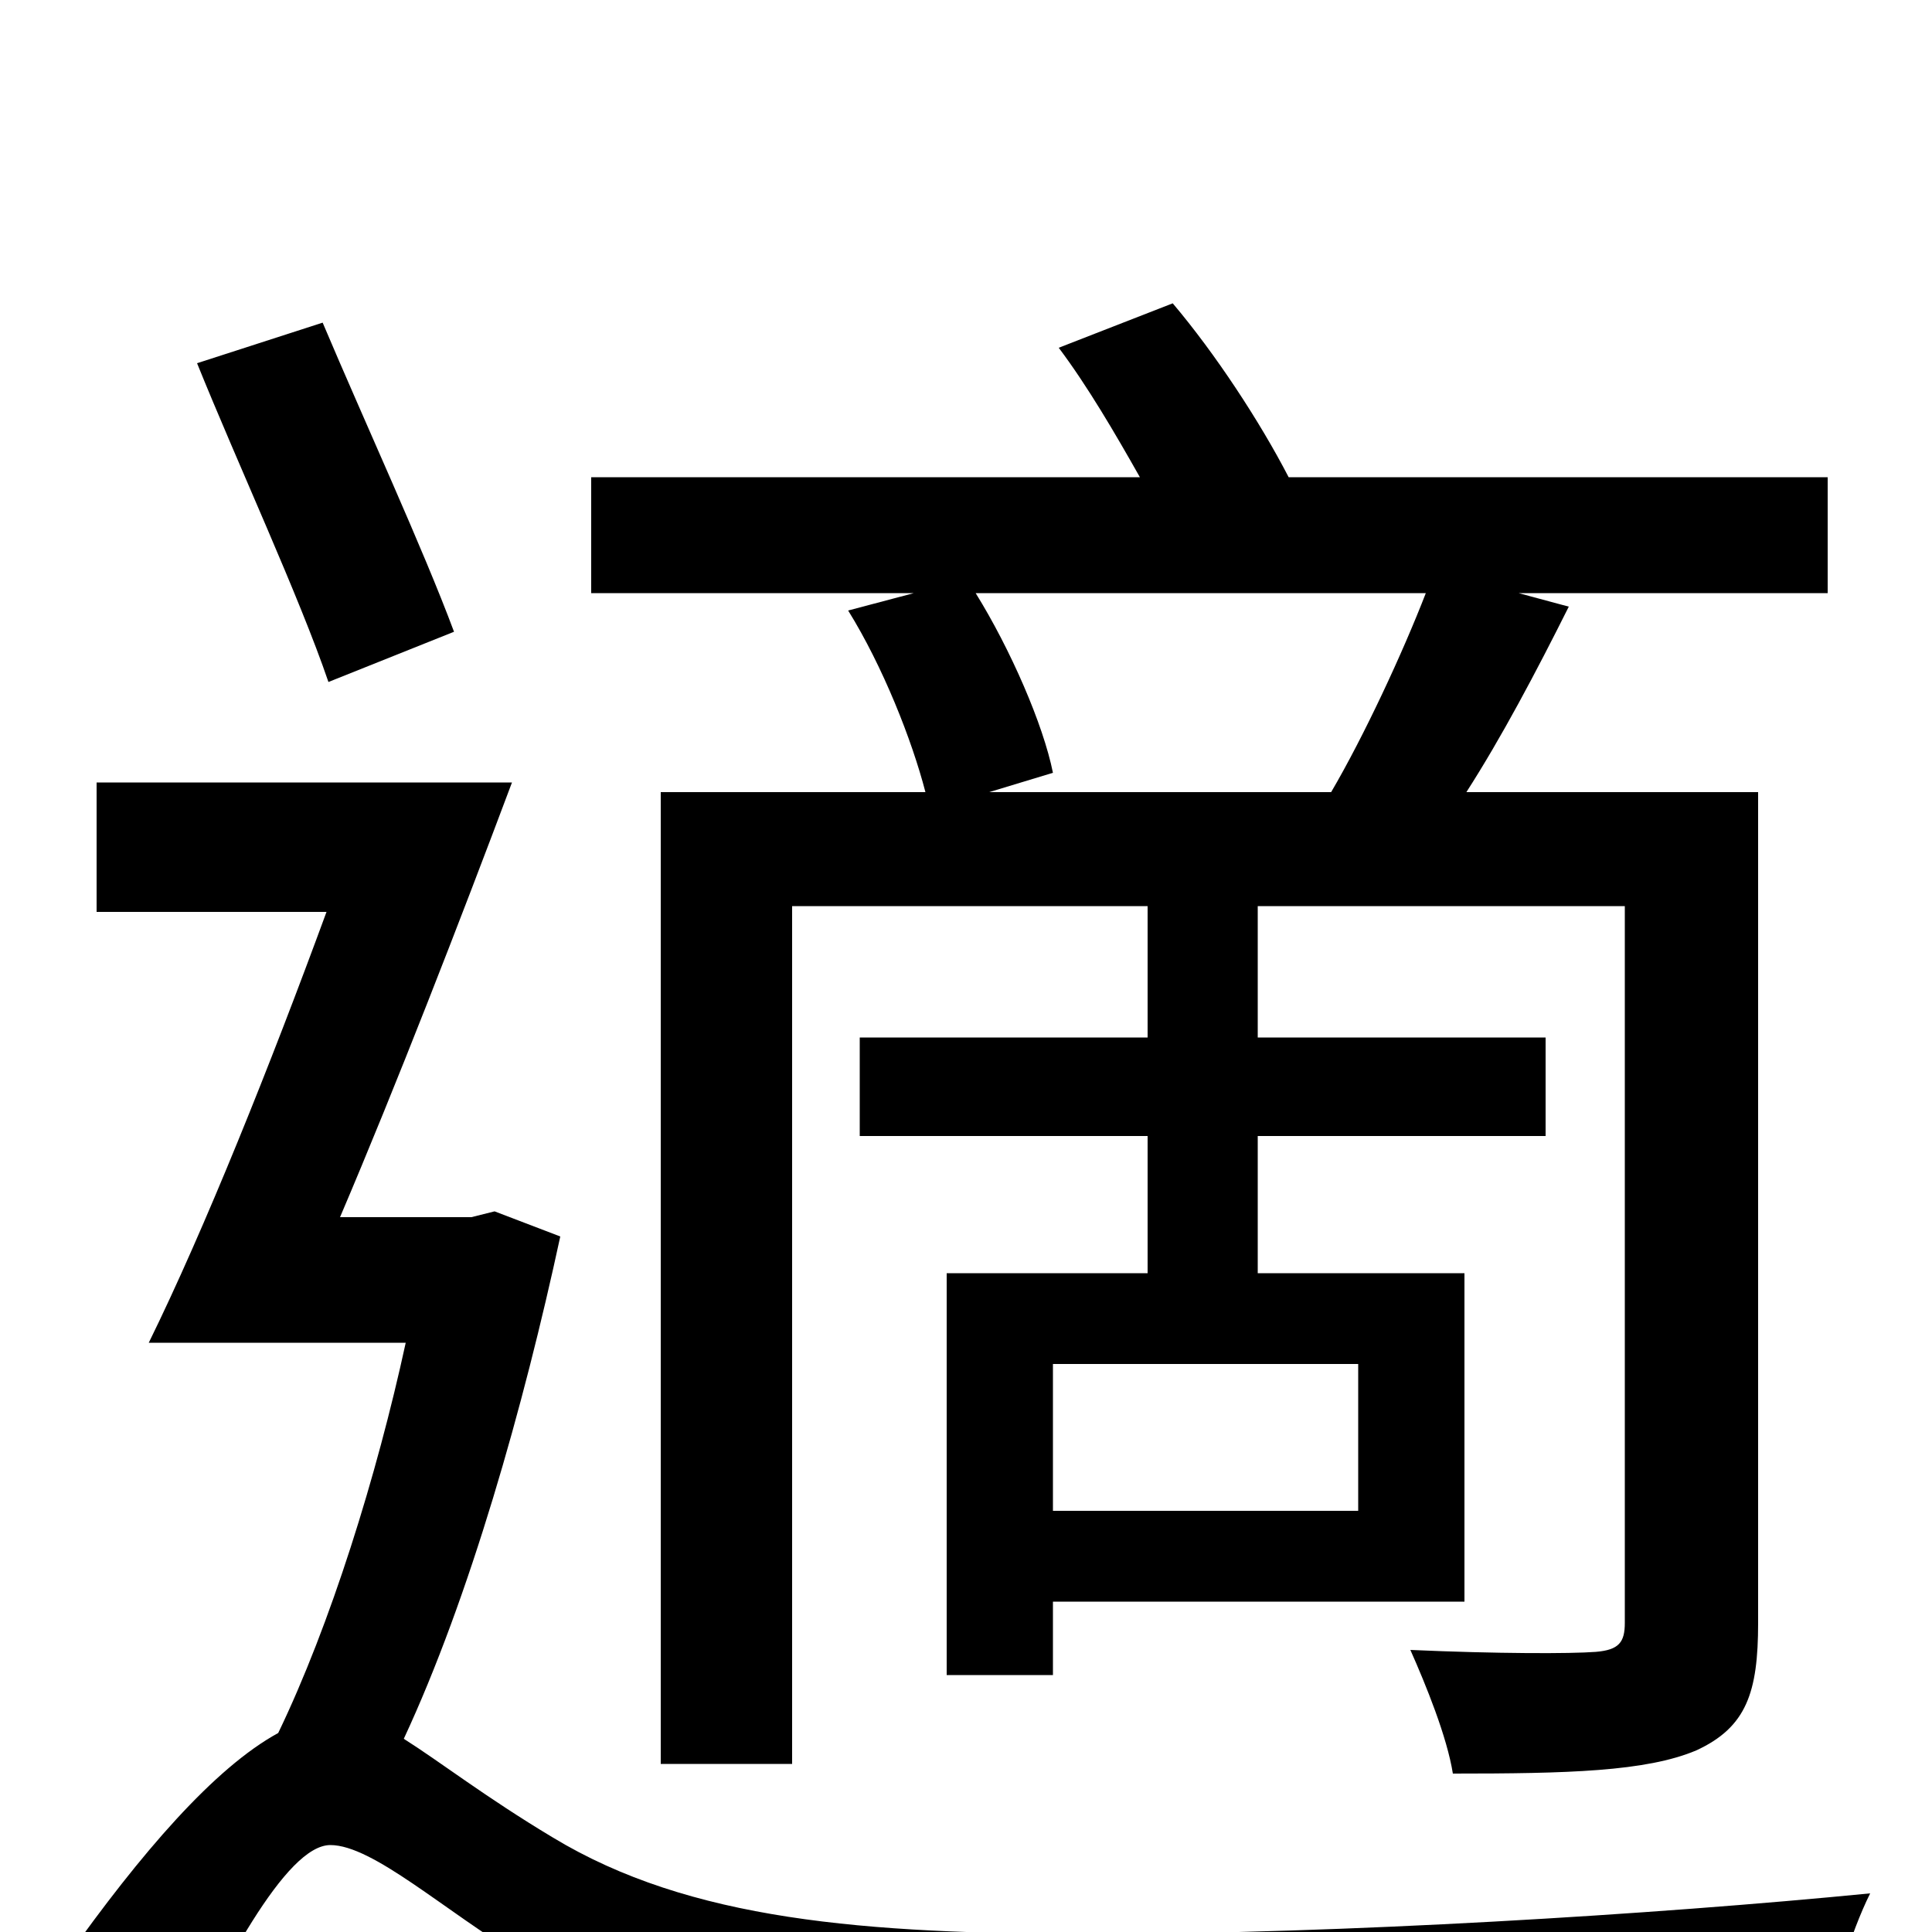 <svg xmlns="http://www.w3.org/2000/svg" viewBox="0 -1000 1000 1000">
	<path fill="#000000" d="M512 -590L545 -600C540 -625 523 -664 505 -693H738C726 -662 706 -619 689 -590ZM703 -218H545V-294H703ZM439 -684C457 -655 472 -617 479 -590H342V-87H410V-531H594V-463H445V-412H594V-341H490V-133H545V-171H758V-341H651V-412H800V-463H651V-531H841V-160C841 -150 838 -146 826 -145C813 -144 775 -144 730 -146C738 -128 749 -101 752 -82C811 -82 852 -83 878 -94C904 -106 910 -124 910 -160V-590H759C777 -618 795 -652 812 -686L786 -693H946V-753H667C652 -782 629 -817 607 -843L548 -820C563 -800 577 -776 590 -753H306V-693H473ZM235 -673C219 -716 189 -781 167 -833L102 -812C123 -760 155 -691 170 -647ZM256 -373L244 -370H176C205 -438 238 -523 265 -595H50V-528H169C140 -449 106 -364 77 -305H210C195 -236 171 -159 144 -103C111 -85 73 -41 34 14L85 81C115 18 148 -45 171 -45C193 -45 230 -11 270 13C344 57 431 68 563 68C681 68 871 62 945 57C947 35 958 0 968 -20C856 -9 694 1 566 1C447 1 357 -6 286 -49C251 -70 228 -88 209 -100C243 -173 271 -272 290 -360Z"/>
</svg>